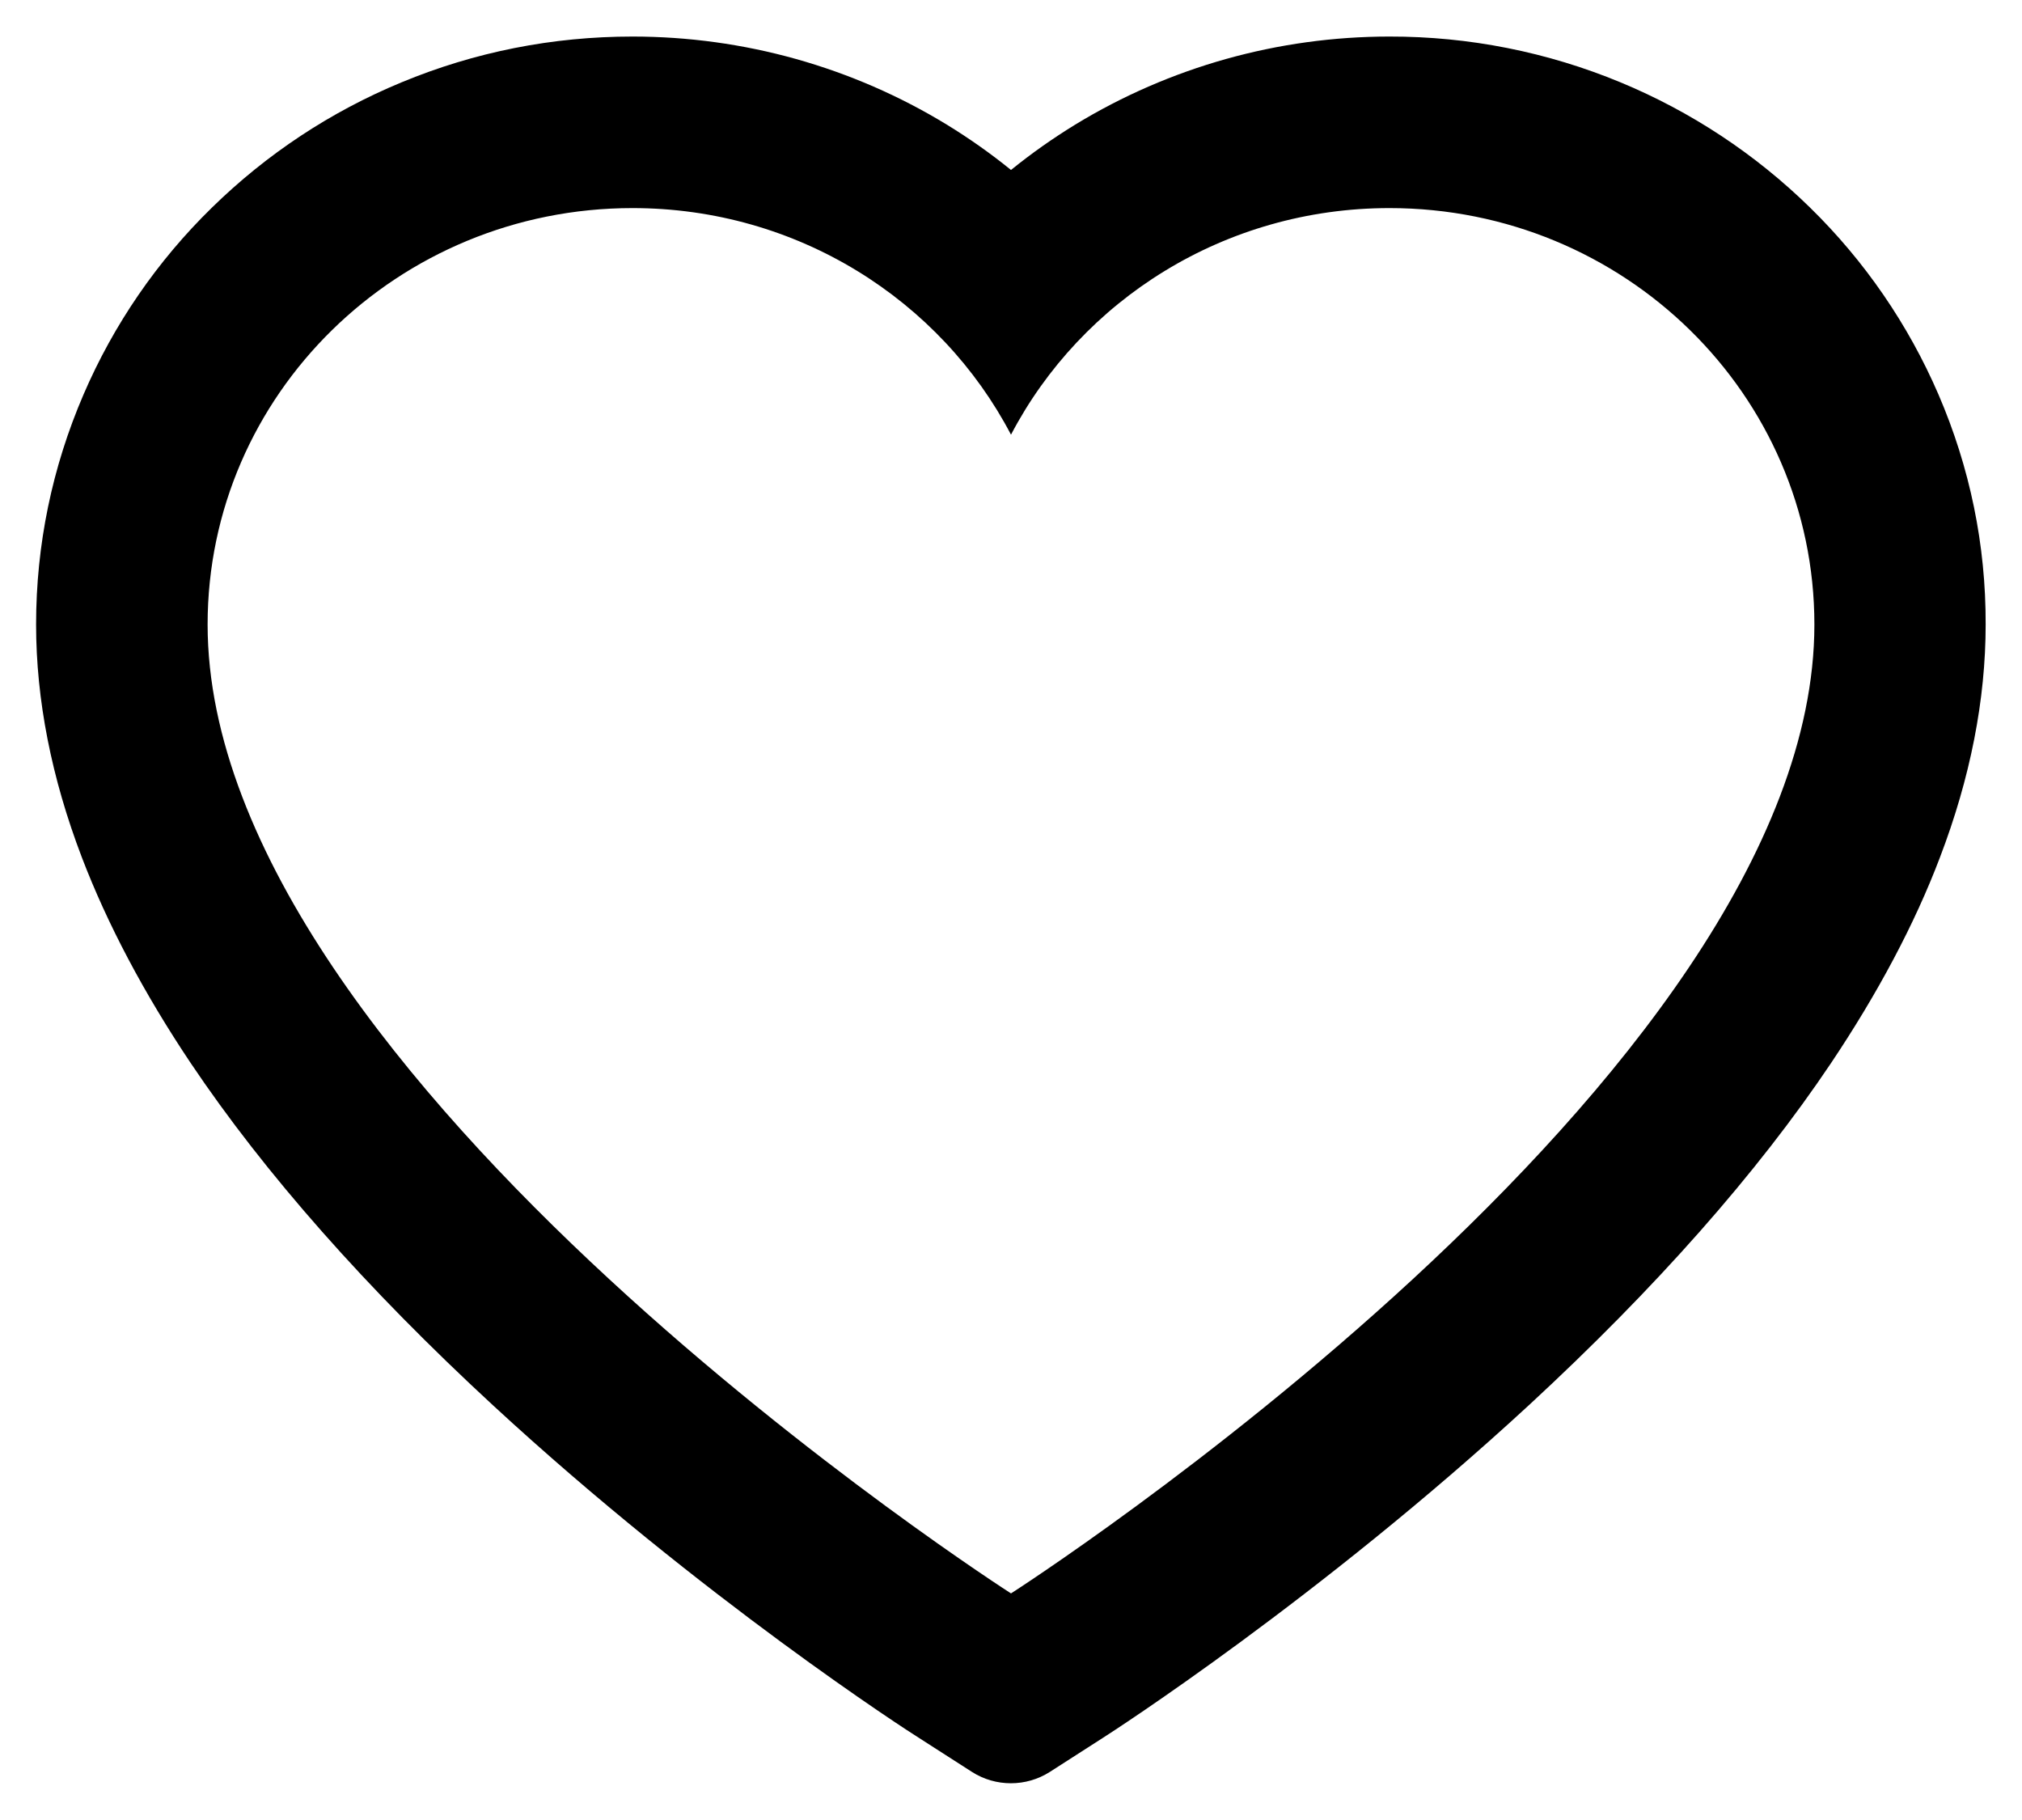 <svg width="40" height="36" viewBox="0 0 40 36" fill="none" xmlns="http://www.w3.org/2000/svg">
<path d="M38.348 7.804C37.75 6.418 36.887 5.162 35.808 4.107C34.728 3.049 33.455 2.208 32.058 1.629C30.609 1.028 29.055 0.72 27.487 0.723C25.286 0.723 23.138 1.326 21.272 2.464C20.826 2.737 20.402 3.036 20 3.362C19.598 3.036 19.174 2.737 18.728 2.464C16.862 1.326 14.714 0.723 12.513 0.723C10.929 0.723 9.393 1.027 7.942 1.629C6.54 2.21 5.277 3.045 4.192 4.107C3.112 5.161 2.249 6.417 1.652 7.804C1.031 9.245 0.714 10.777 0.714 12.353C0.714 13.839 1.018 15.388 1.621 16.964C2.125 18.281 2.848 19.647 3.772 21.027C5.237 23.21 7.25 25.487 9.75 27.795C13.893 31.62 17.995 34.263 18.17 34.37L19.228 35.049C19.696 35.348 20.299 35.348 20.768 35.049L21.826 34.37C22 34.259 26.098 31.62 30.245 27.795C32.745 25.487 34.759 23.21 36.223 21.027C37.147 19.647 37.875 18.281 38.375 16.964C38.978 15.388 39.281 13.839 39.281 12.353C39.286 10.777 38.969 9.245 38.348 7.804ZM20 31.518C20 31.518 4.107 21.335 4.107 12.353C4.107 7.804 7.871 4.116 12.513 4.116C15.777 4.116 18.607 5.937 20 8.598C21.393 5.937 24.223 4.116 27.487 4.116C32.13 4.116 35.893 7.804 35.893 12.353C35.893 21.335 20 31.518 20 31.518Z" fill="black"/>
</svg>
